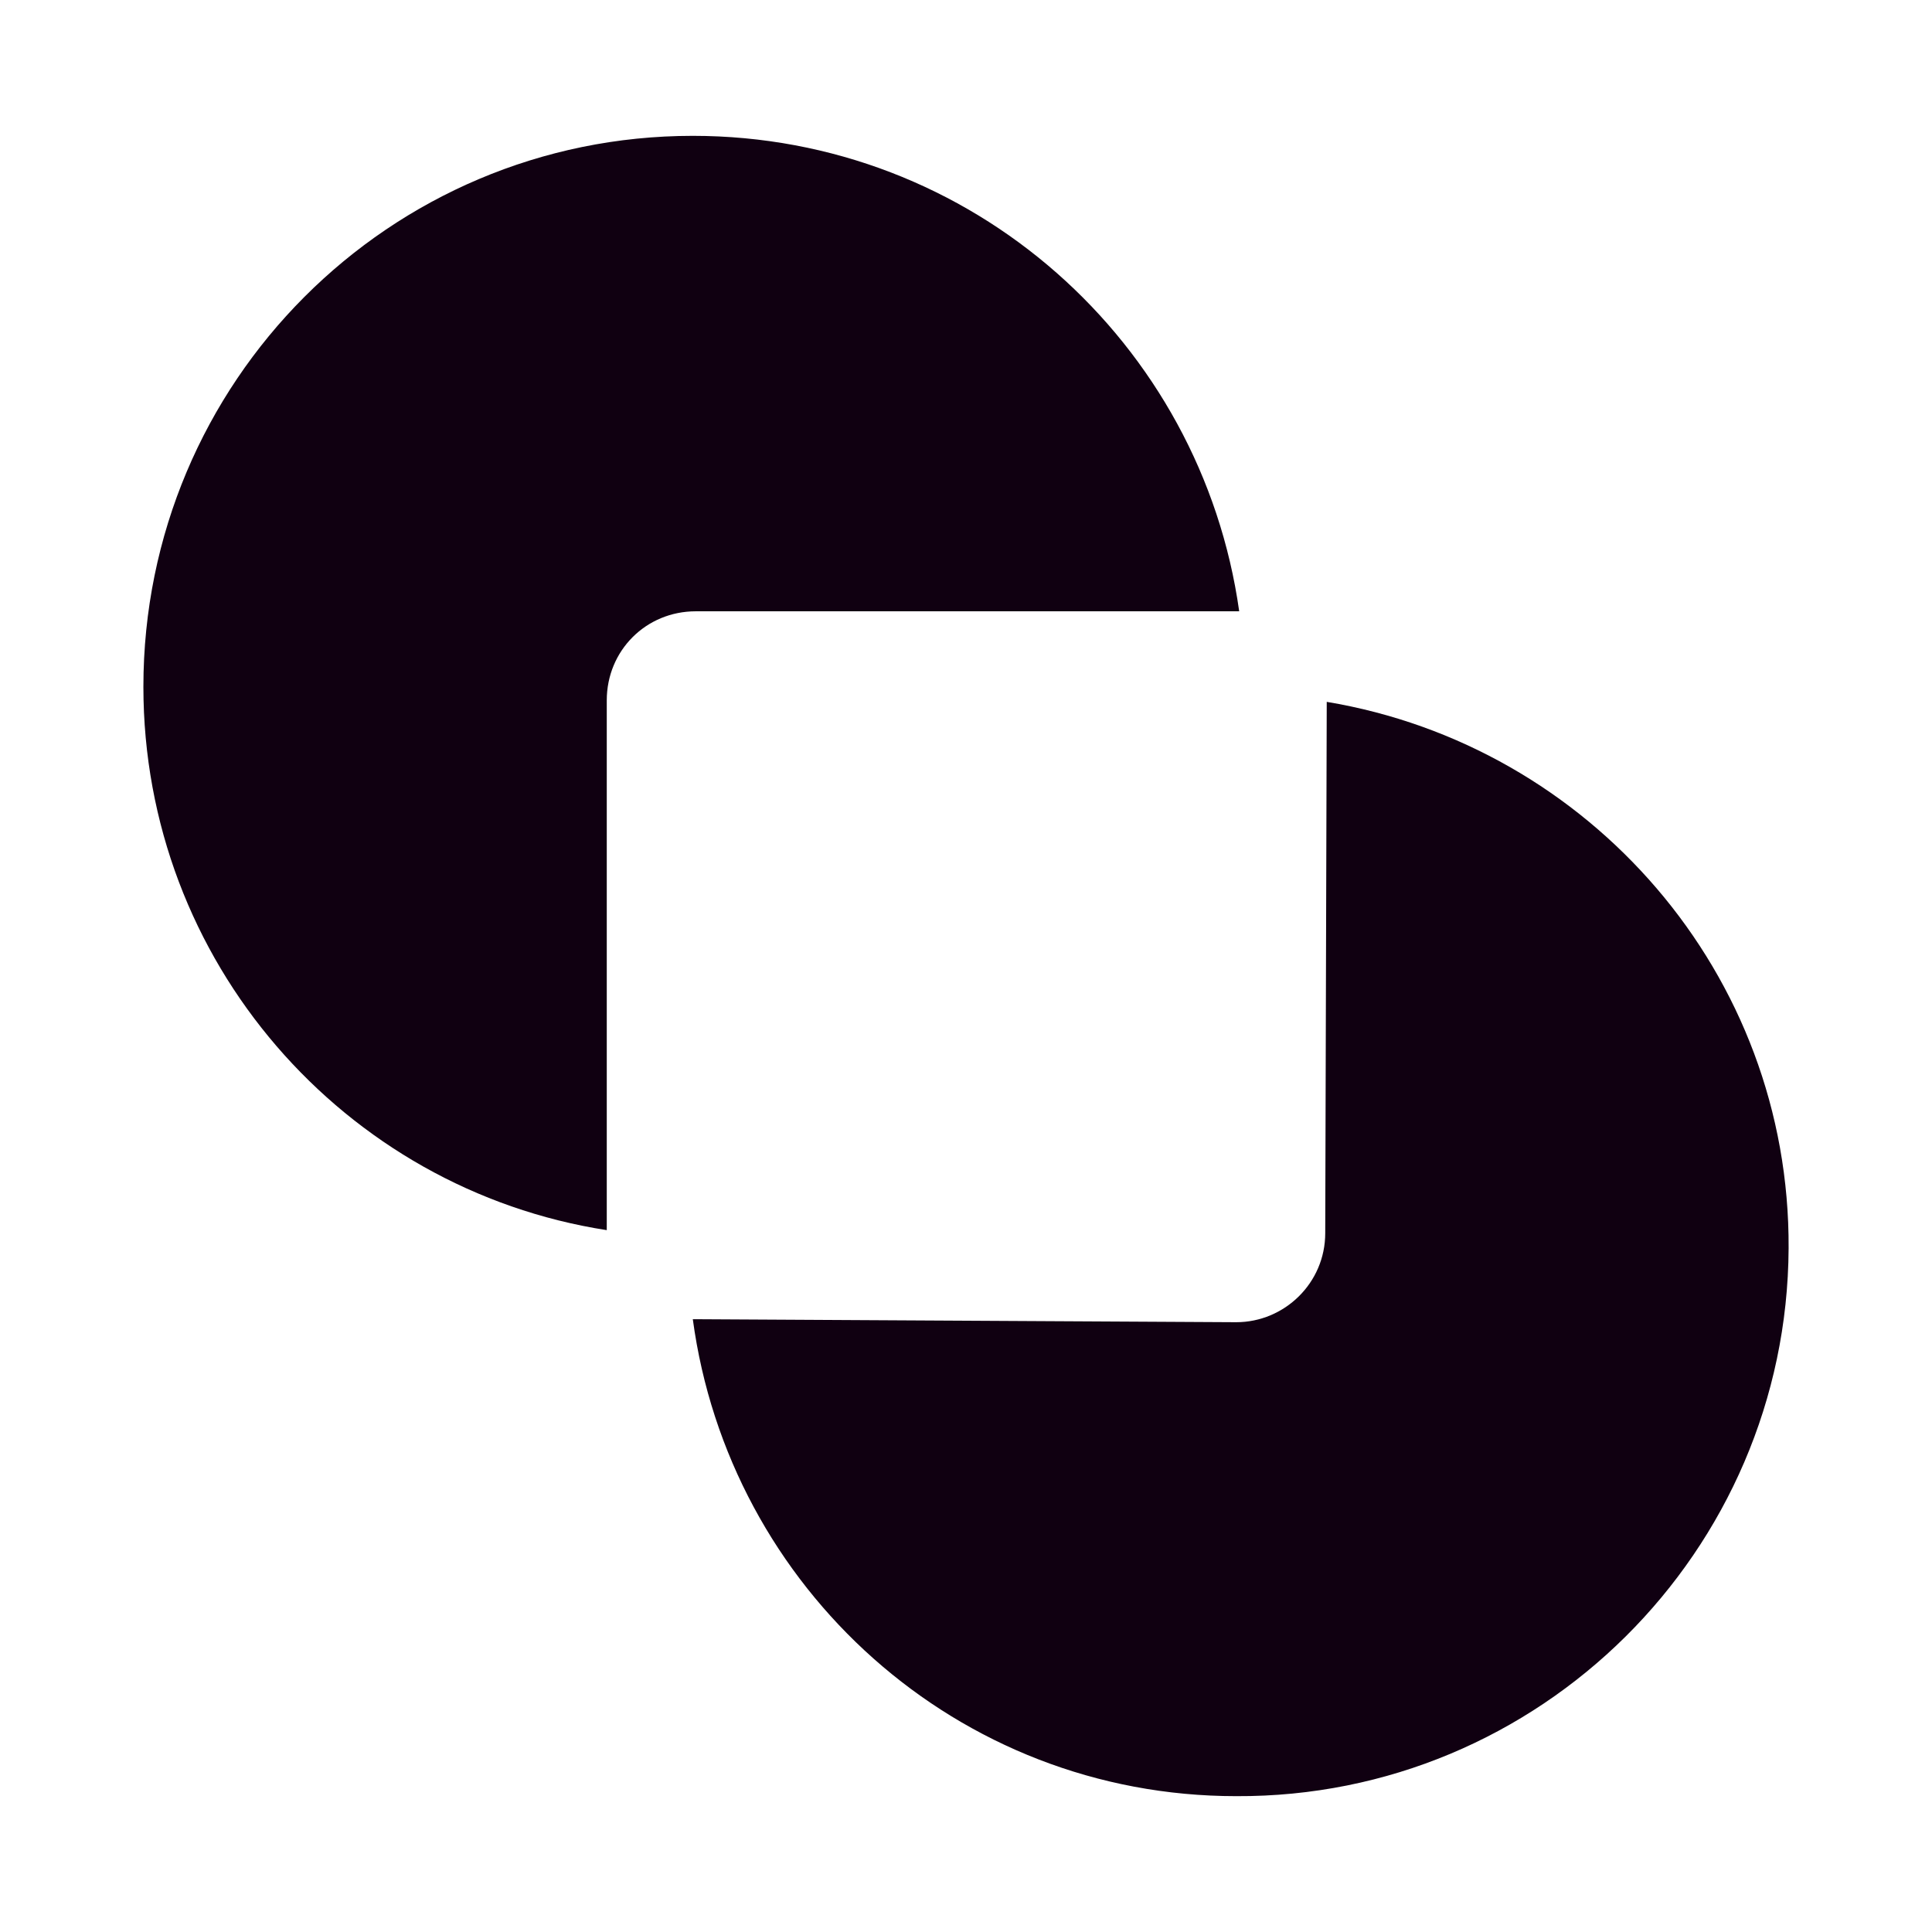 <svg xmlns="http://www.w3.org/2000/svg" viewBox="0 0 128 128"><style>.a{fill:#100011;}</style><path d="M40.2 46.4c0-3.3 2.6-5.9 5.9-5.9h36C79.6 22.7 64.4 9 45.9 9 25.8 9 9.5 25.3 9.5 45.5c0 18.2 13.3 33.3 30.7 36V46.4z" class="a"/><path d="M87.8 81.7c0 3.3-2.7 5.9-5.9 5.9l-36-0.2c2.4 17.8 17.5 31.6 36 31.6 20.1 0.1 36.5-16.2 36.6-36.3 0.1-18.2-13.2-33.3-30.6-36.2L87.8 81.7z" class="a"/></svg>